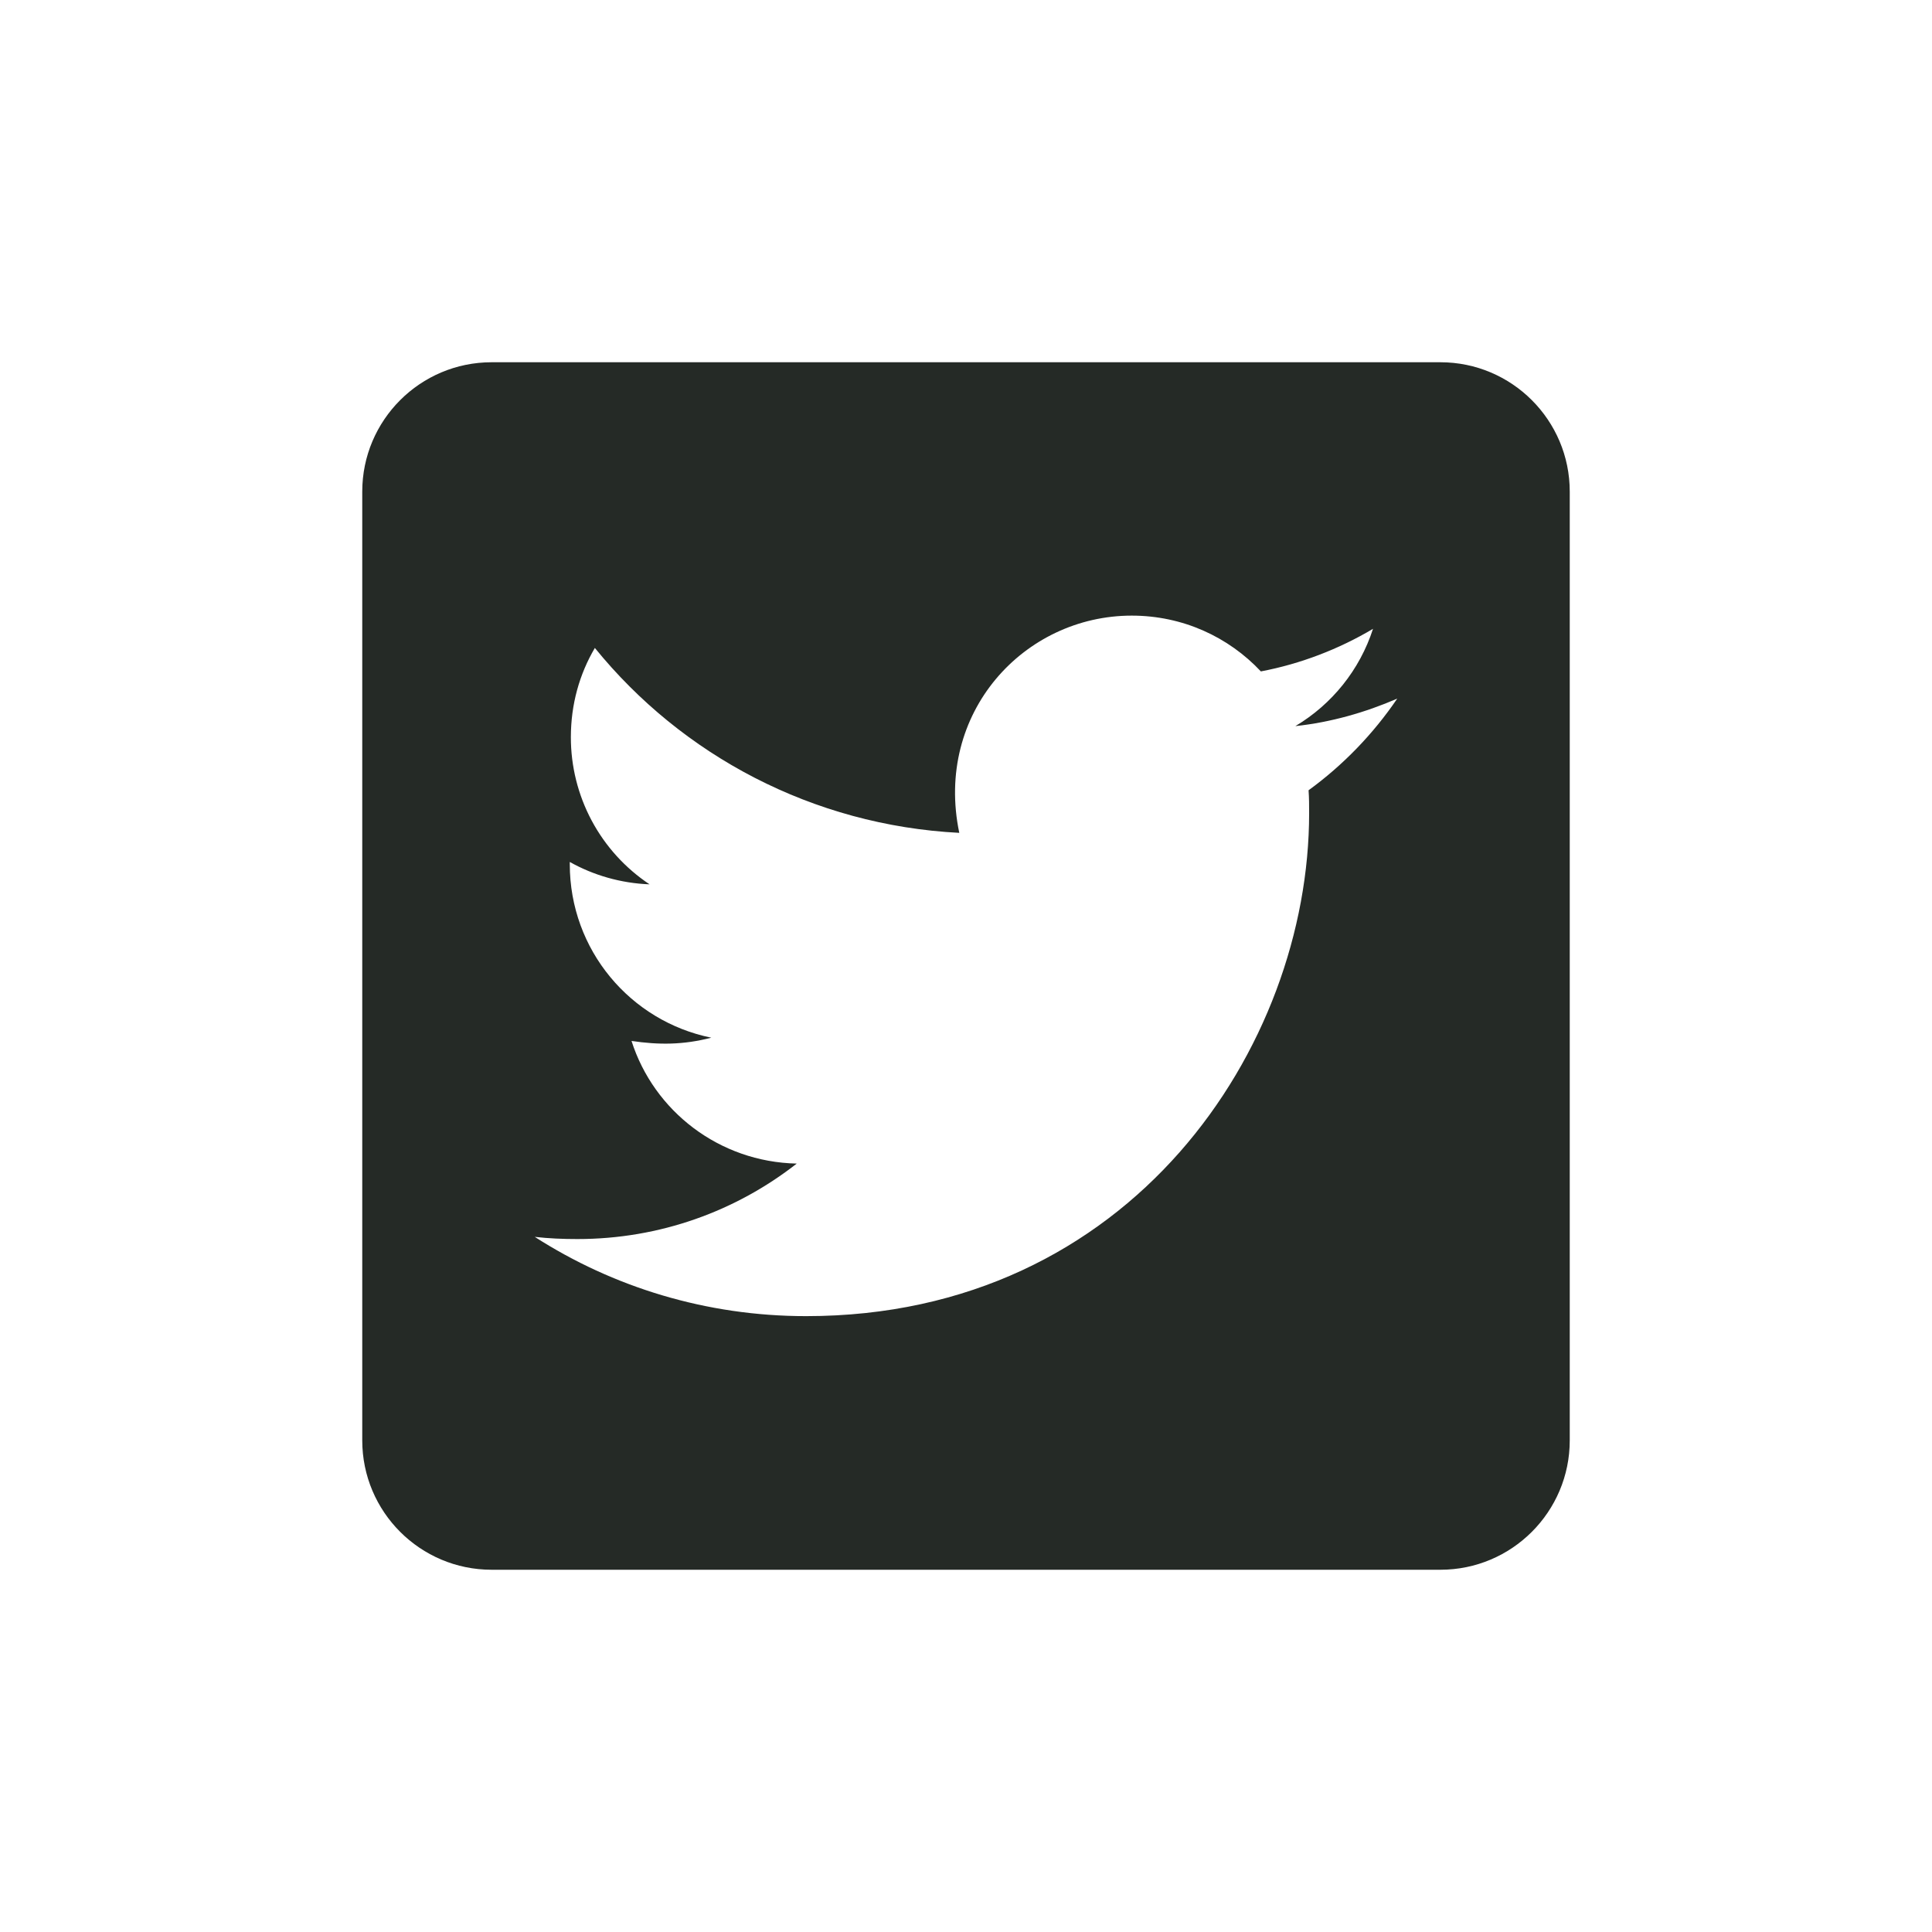 <svg width="48" height="48" viewBox="0 0 48 48" fill="none" xmlns="http://www.w3.org/2000/svg">
<path d="M35.786 9H12.214C10.44 9 9 10.44 9 12.214V35.786C9 37.56 10.44 39 12.214 39H35.786C37.56 39 39 37.56 39 35.786V12.214C39 10.44 37.56 9 35.786 9ZM32.511 19.634C32.525 19.821 32.525 20.016 32.525 20.203C32.525 26.009 28.105 32.699 20.029 32.699C17.538 32.699 15.228 31.975 13.286 30.73C13.641 30.77 13.982 30.784 14.344 30.784C16.4 30.784 18.288 30.087 19.795 28.909C17.866 28.868 16.245 27.603 15.69 25.862C16.366 25.962 16.975 25.962 17.672 25.781C15.663 25.373 14.156 23.605 14.156 21.469V21.415C14.739 21.743 15.422 21.944 16.138 21.971C15.536 21.57 15.042 21.027 14.701 20.389C14.36 19.751 14.182 19.038 14.183 18.315C14.183 17.498 14.397 16.748 14.779 16.098C16.942 18.763 20.19 20.505 23.833 20.692C23.21 17.712 25.44 15.295 28.118 15.295C29.384 15.295 30.522 15.824 31.326 16.681C32.317 16.493 33.268 16.125 34.112 15.623C33.783 16.641 33.094 17.498 32.183 18.04C33.067 17.946 33.924 17.699 34.714 17.357C34.118 18.234 33.368 19.011 32.511 19.634Z" fill="#252A26"/>
</svg>
